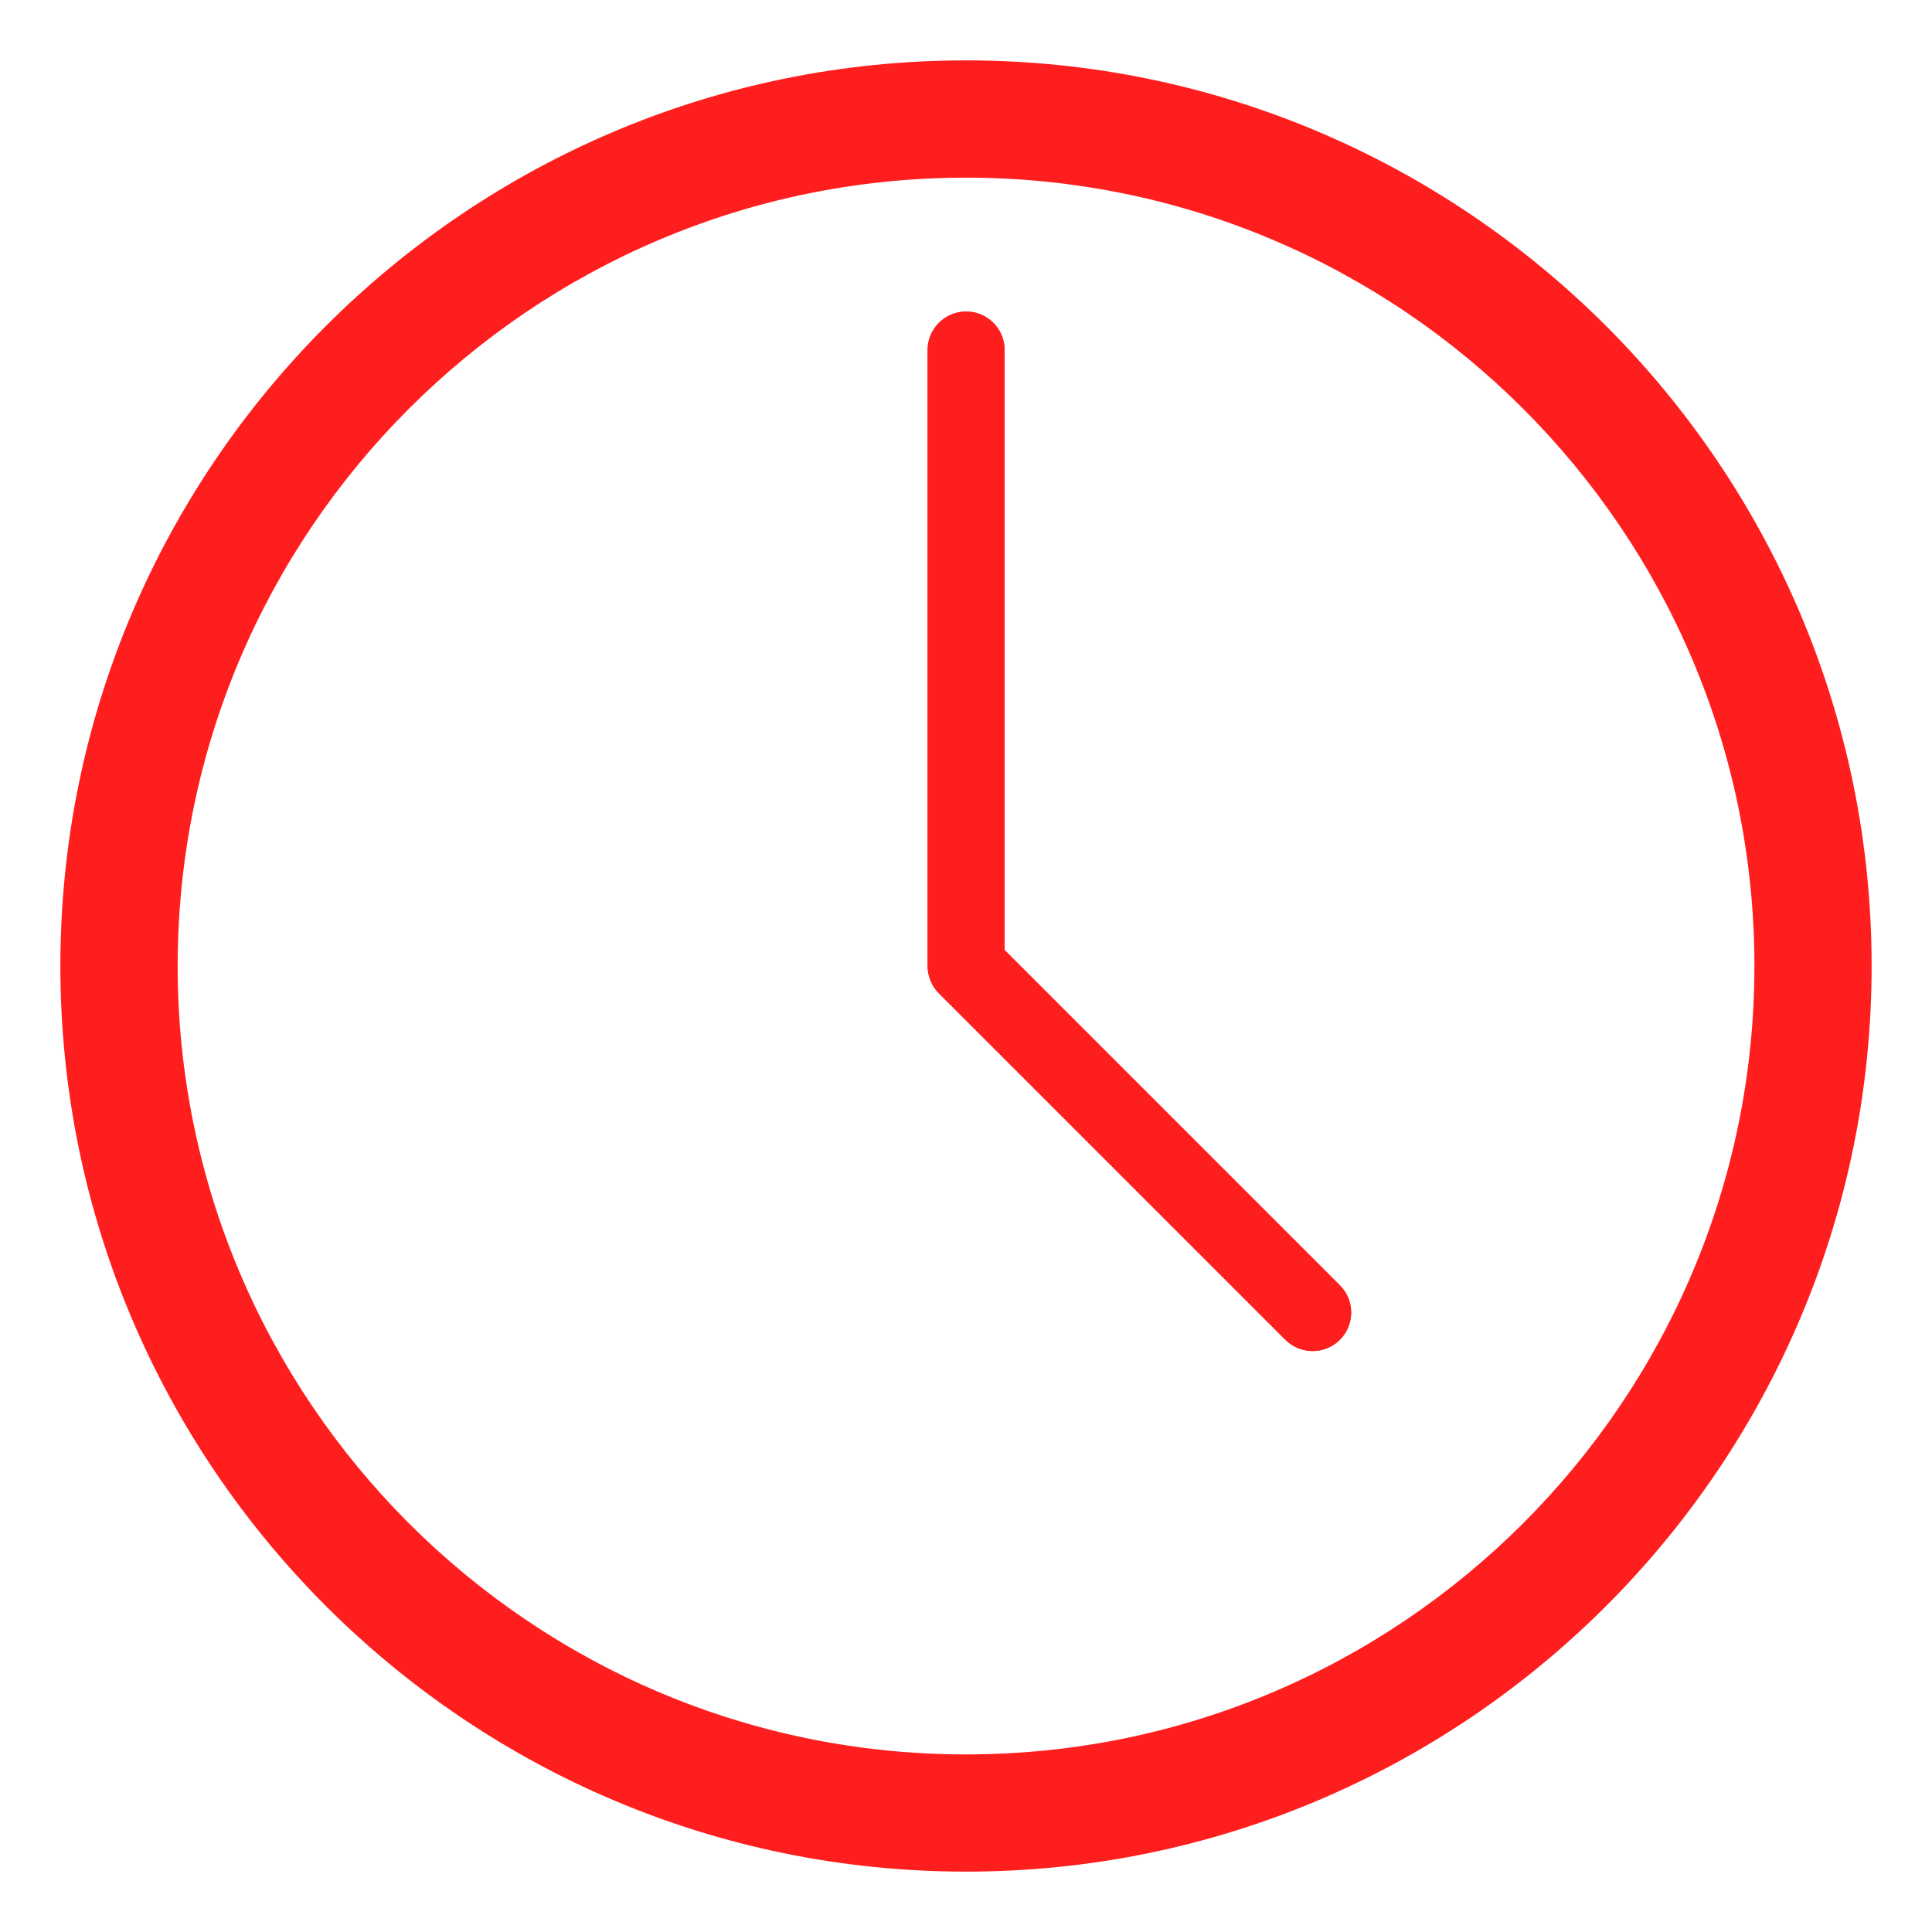 <svg width="24" height="24" viewBox="0 0 24 24" fill="none" xmlns="http://www.w3.org/2000/svg">
<path d="M12 1C5.935 1 1 5.935 1 12C1 18.065 5.935 23 12 23C18.065 23 23 18.065 23 12C23 5.935 18.065 1 12 1ZM12 22.044C6.462 22.044 1.957 17.538 1.957 12C1.957 6.462 6.462 1.957 12 1.957C17.538 1.957 22.044 6.462 22.044 12C22.044 17.538 17.538 22.044 12 22.044Z" fill="#FF1E1E"/>
<path fill-rule="evenodd" clip-rule="evenodd" d="M0.75 12C0.75 5.797 5.797 0.75 12 0.75C18.203 0.75 23.25 5.797 23.25 12C23.25 18.203 18.203 23.25 12 23.25C5.797 23.25 0.75 18.203 0.75 12ZM12 1.25C6.073 1.25 1.25 6.073 1.25 12C1.25 17.927 6.073 22.75 12 22.75C17.927 22.75 22.75 17.927 22.75 12C22.75 6.073 17.927 1.25 12 1.25ZM12 2.207C6.6 2.207 2.207 6.6 2.207 12C2.207 17.4 6.6 21.794 12 21.794C17.4 21.794 21.794 17.4 21.794 12C21.794 6.6 17.4 2.207 12 2.207ZM1.707 12C1.707 6.324 6.324 1.707 12 1.707C17.676 1.707 22.294 6.324 22.294 12C22.294 17.676 17.676 22.294 12 22.294C6.324 22.294 1.707 17.676 1.707 12Z" fill="#FF1E1E"/>
<path d="M16.645 15.967L12.48 11.802V4.348C12.48 4.084 12.266 3.87 12.002 3.87C11.738 3.87 11.523 4.084 11.523 4.348V12C11.523 12.127 11.574 12.249 11.663 12.339L15.967 16.643C16.061 16.736 16.184 16.783 16.306 16.783C16.428 16.783 16.551 16.736 16.645 16.643C16.831 16.456 16.831 16.153 16.645 15.967Z" fill="#FF1E1E"/>
<path fill-rule="evenodd" clip-rule="evenodd" d="M11.523 12C11.523 12.127 11.574 12.249 11.663 12.339L15.967 16.643C15.967 16.643 15.968 16.643 15.967 16.643C16.061 16.735 16.184 16.783 16.306 16.783C16.428 16.783 16.551 16.736 16.645 16.643C16.831 16.456 16.831 16.153 16.645 15.967L12.48 11.802V4.348C12.48 4.084 12.266 3.87 12.002 3.87C11.738 3.87 11.523 4.084 11.523 4.348V12Z" fill="#FF1E1E"/>
</svg>

